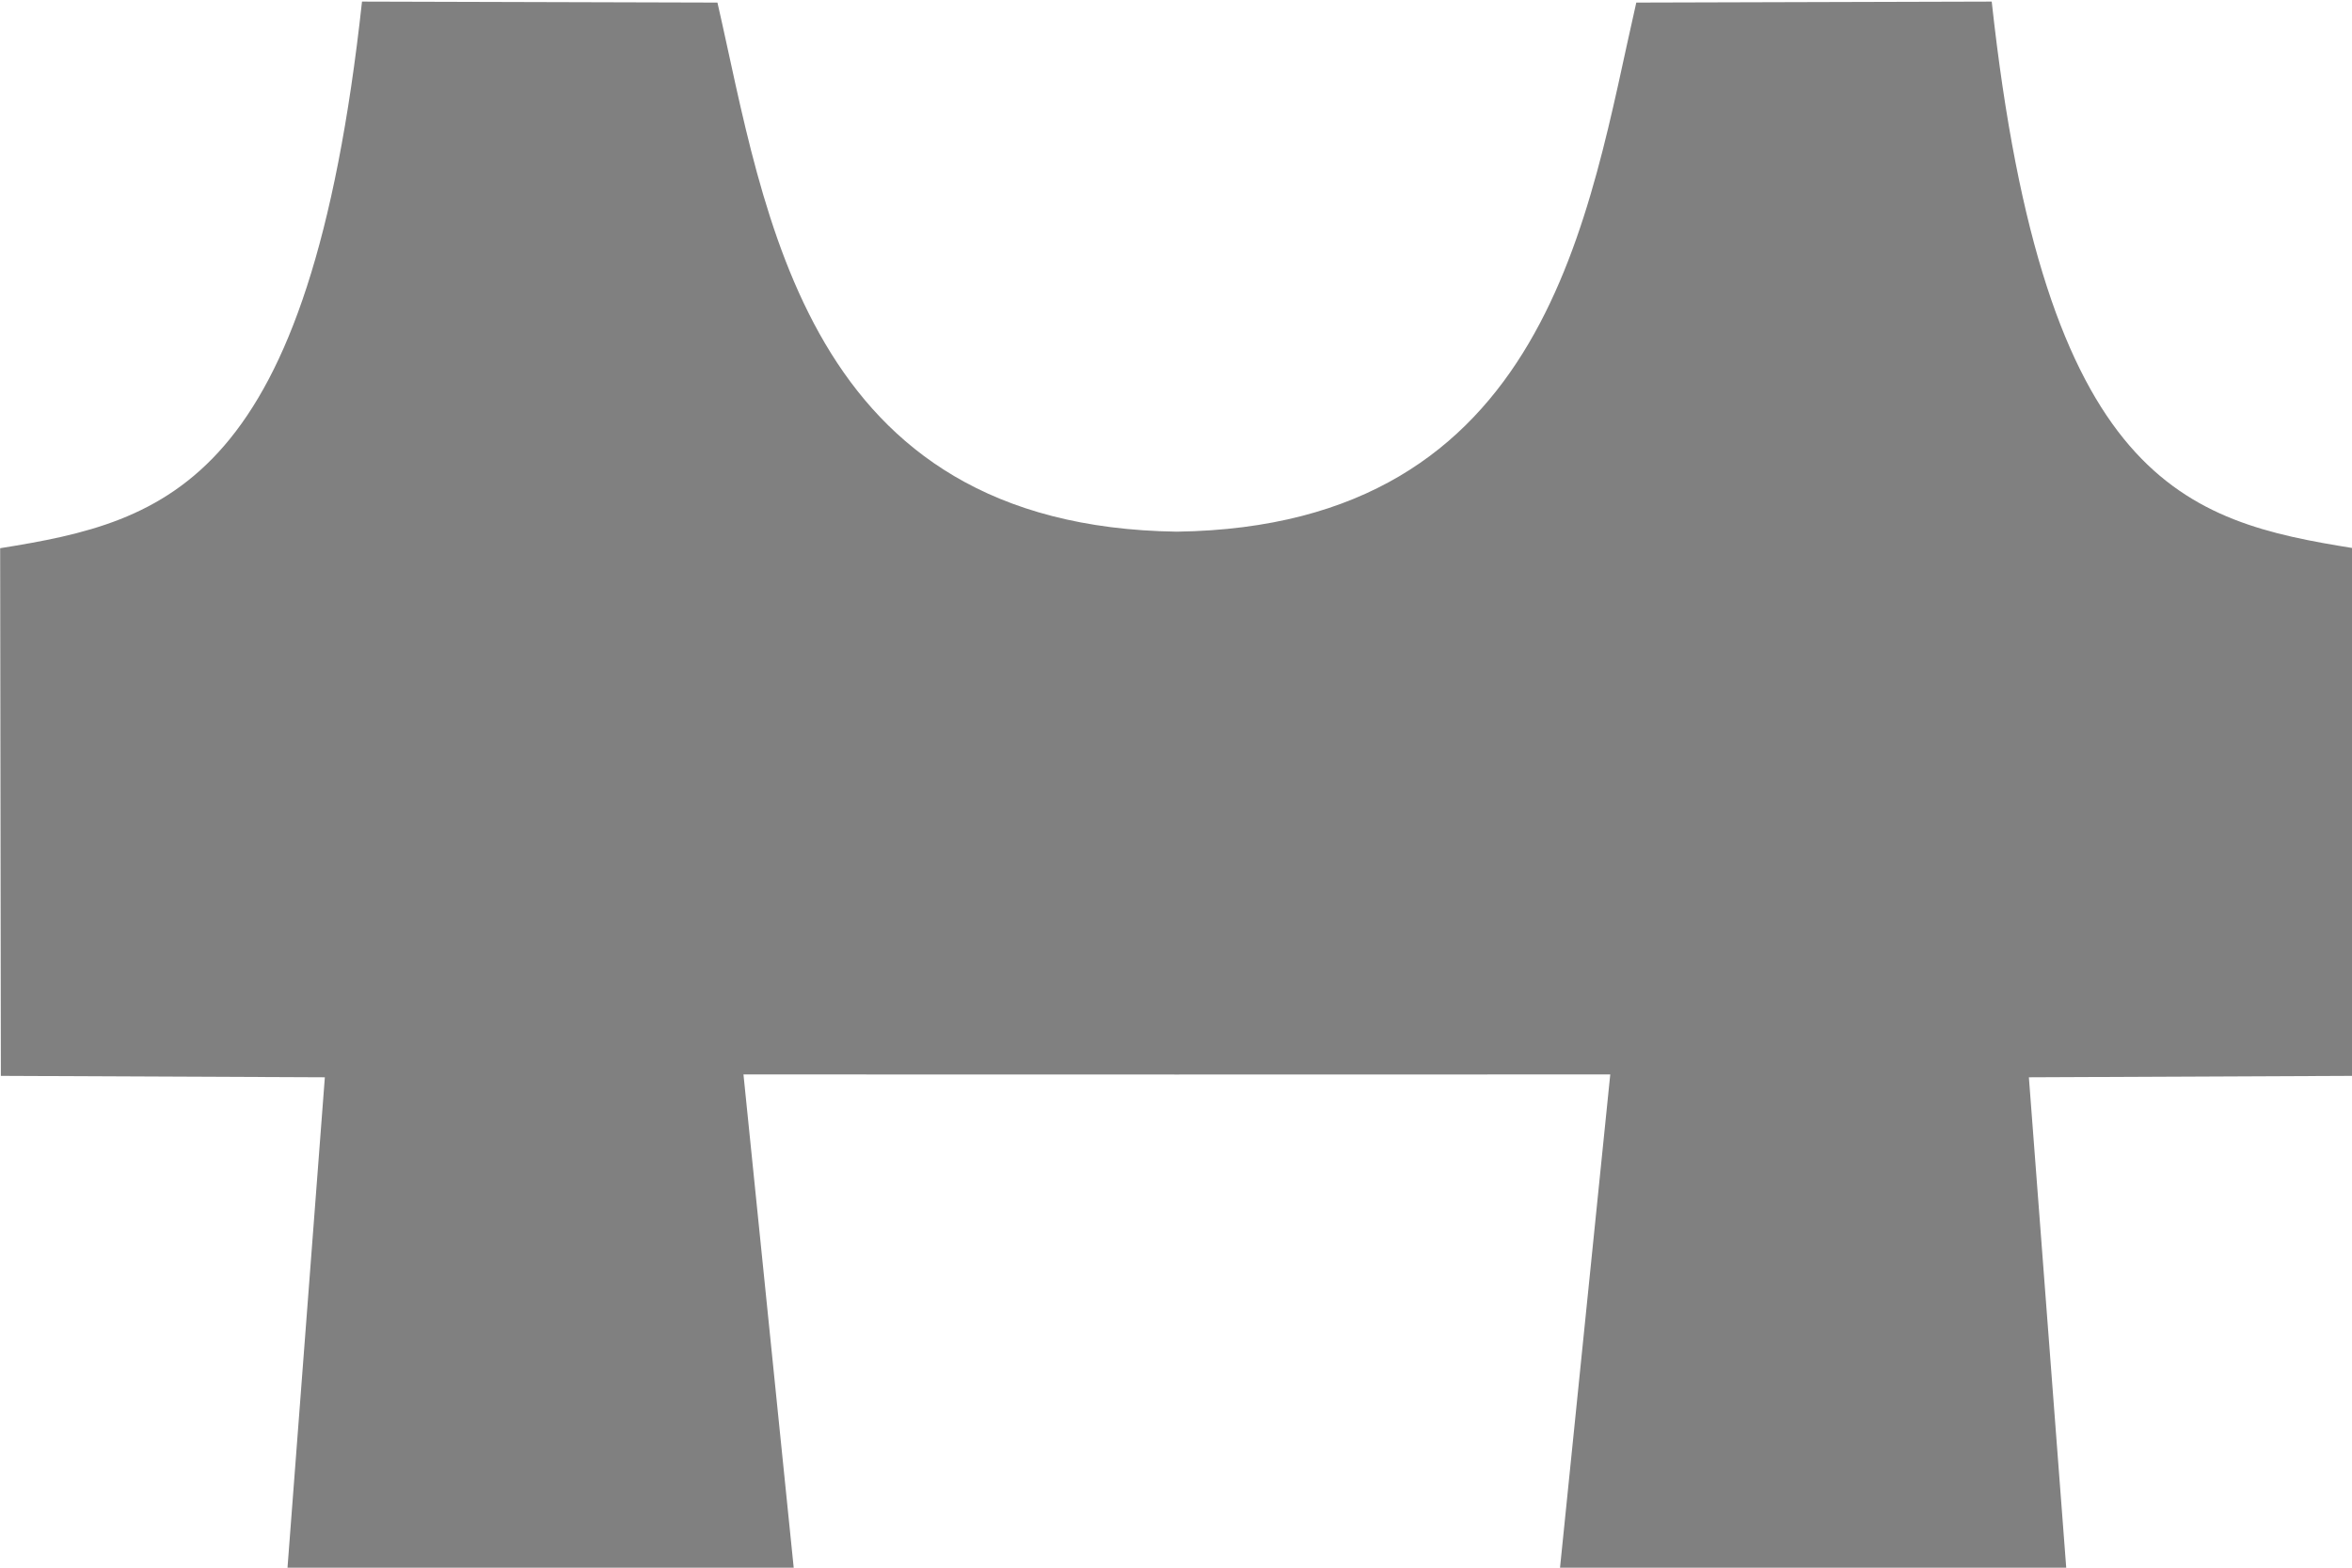 <?xml version="1.0" encoding="UTF-8" standalone="no"?>
<!-- Created with Inkscape (http://www.inkscape.org/) -->

<svg
   width="60mm"
   height="40mm"
   viewBox="0 0 60 40"
   version="1.1"
   id="SVGRoot"
   inkscape:version="1.1.2 (0a00cf5339, 2022-02-04)"
   sodipodi:docname="bridge.svg"
   xmlns:inkscape="http://www.inkscape.org/namespaces/inkscape"
   xmlns:sodipodi="http://sodipodi.sourceforge.net/DTD/sodipodi-0.dtd"
   xmlns="http://www.w3.org/2000/svg"
   xmlns:svg="http://www.w3.org/2000/svg"
   xmlns:rdf="http://www.w3.org/1999/02/22-rdf-syntax-ns#"
   xmlns:cc="http://creativecommons.org/ns#"
   xmlns:dc="http://purl.org/dc/elements/1.1/">
  <defs
     id="defs5010">
    <inkscape:path-effect
       effect="mirror_symmetry"
       start_point="49.678,216.666"
       end_point="49.678,250.334"
       center_point="49.678,233.5"
       id="path-effect4715"
       is_visible="true"
       mode="free"
       discard_orig_path="false"
       fuse_paths="true"
       oposite_fuse="false" />
  </defs>
  <sodipodi:namedview
     id="base"
     pagecolor="#ffffff"
     bordercolor="#666666"
     borderopacity="1.0"
     inkscape:pageopacity="0.0"
     inkscape:pageshadow="2"
     inkscape:zoom="4.78947"
     inkscape:cx="131.85175"
     inkscape:cy="84.456109"
     inkscape:document-units="mm"
     inkscape:current-layer="layer1"
     showgrid="false"
     inkscape:window-width="2530"
     inkscape:window-height="1313"
     inkscape:window-x="10"
     inkscape:window-y="64"
     inkscape:window-maximized="1"
     inkscape:pagecheckerboard="0" />
  <g
     inkscape:label="Layer 1"
     inkscape:groupmode="layer"
     id="layer1">
    <path
       style="fill:#808080;fill-opacity:1;stroke:none;stroke-width:0.265px;stroke-linecap:butt;stroke-linejoin:miter;stroke-opacity:1"
       d="M 49.678,230.206 C 40.152,230.083 39.182,222.816 37.958,217.989 l -9.067,-0.023 c -1.341,11.128 -4.947,12.001 -9.231,12.622 l 0.018,12.184 8.265,0.033 -0.959,11.399 h 12.928 l -1.29,-11.465 11.056,0.002 11.056,-0.002 -1.29,11.465 h 12.928 l -0.959,-11.399 8.265,-0.033 0.018,-12.184 c -4.283,-0.62 -7.889,-1.493 -9.231,-12.622 l -9.067,0.023 c -1.224,4.827 -2.194,12.094 -11.72,12.217 z"
       id="path4713"
       inkscape:connector-curvature="0"
       inkscape:path-effect="#path-effect4715"
       inkscape:original-d="m 50.154749,230.20576 c -9.971134,0.1164 -10.952574,-7.31059 -12.196985,-12.21696 l -9.067165,-0.0234 c -1.341122,11.12836 -4.947227,12.00139 -9.230607,12.62152 l 0.01839,12.18447 8.265224,0.0331 -0.959115,11.39918 h 12.927572 l -1.289844,-11.46532 11.510965,0.002"
       sodipodi:nodetypes="cccccccccc"
       transform="matrix(1,0,0,1.105,-19.656,-240.812)" />
  </g>
</svg>
